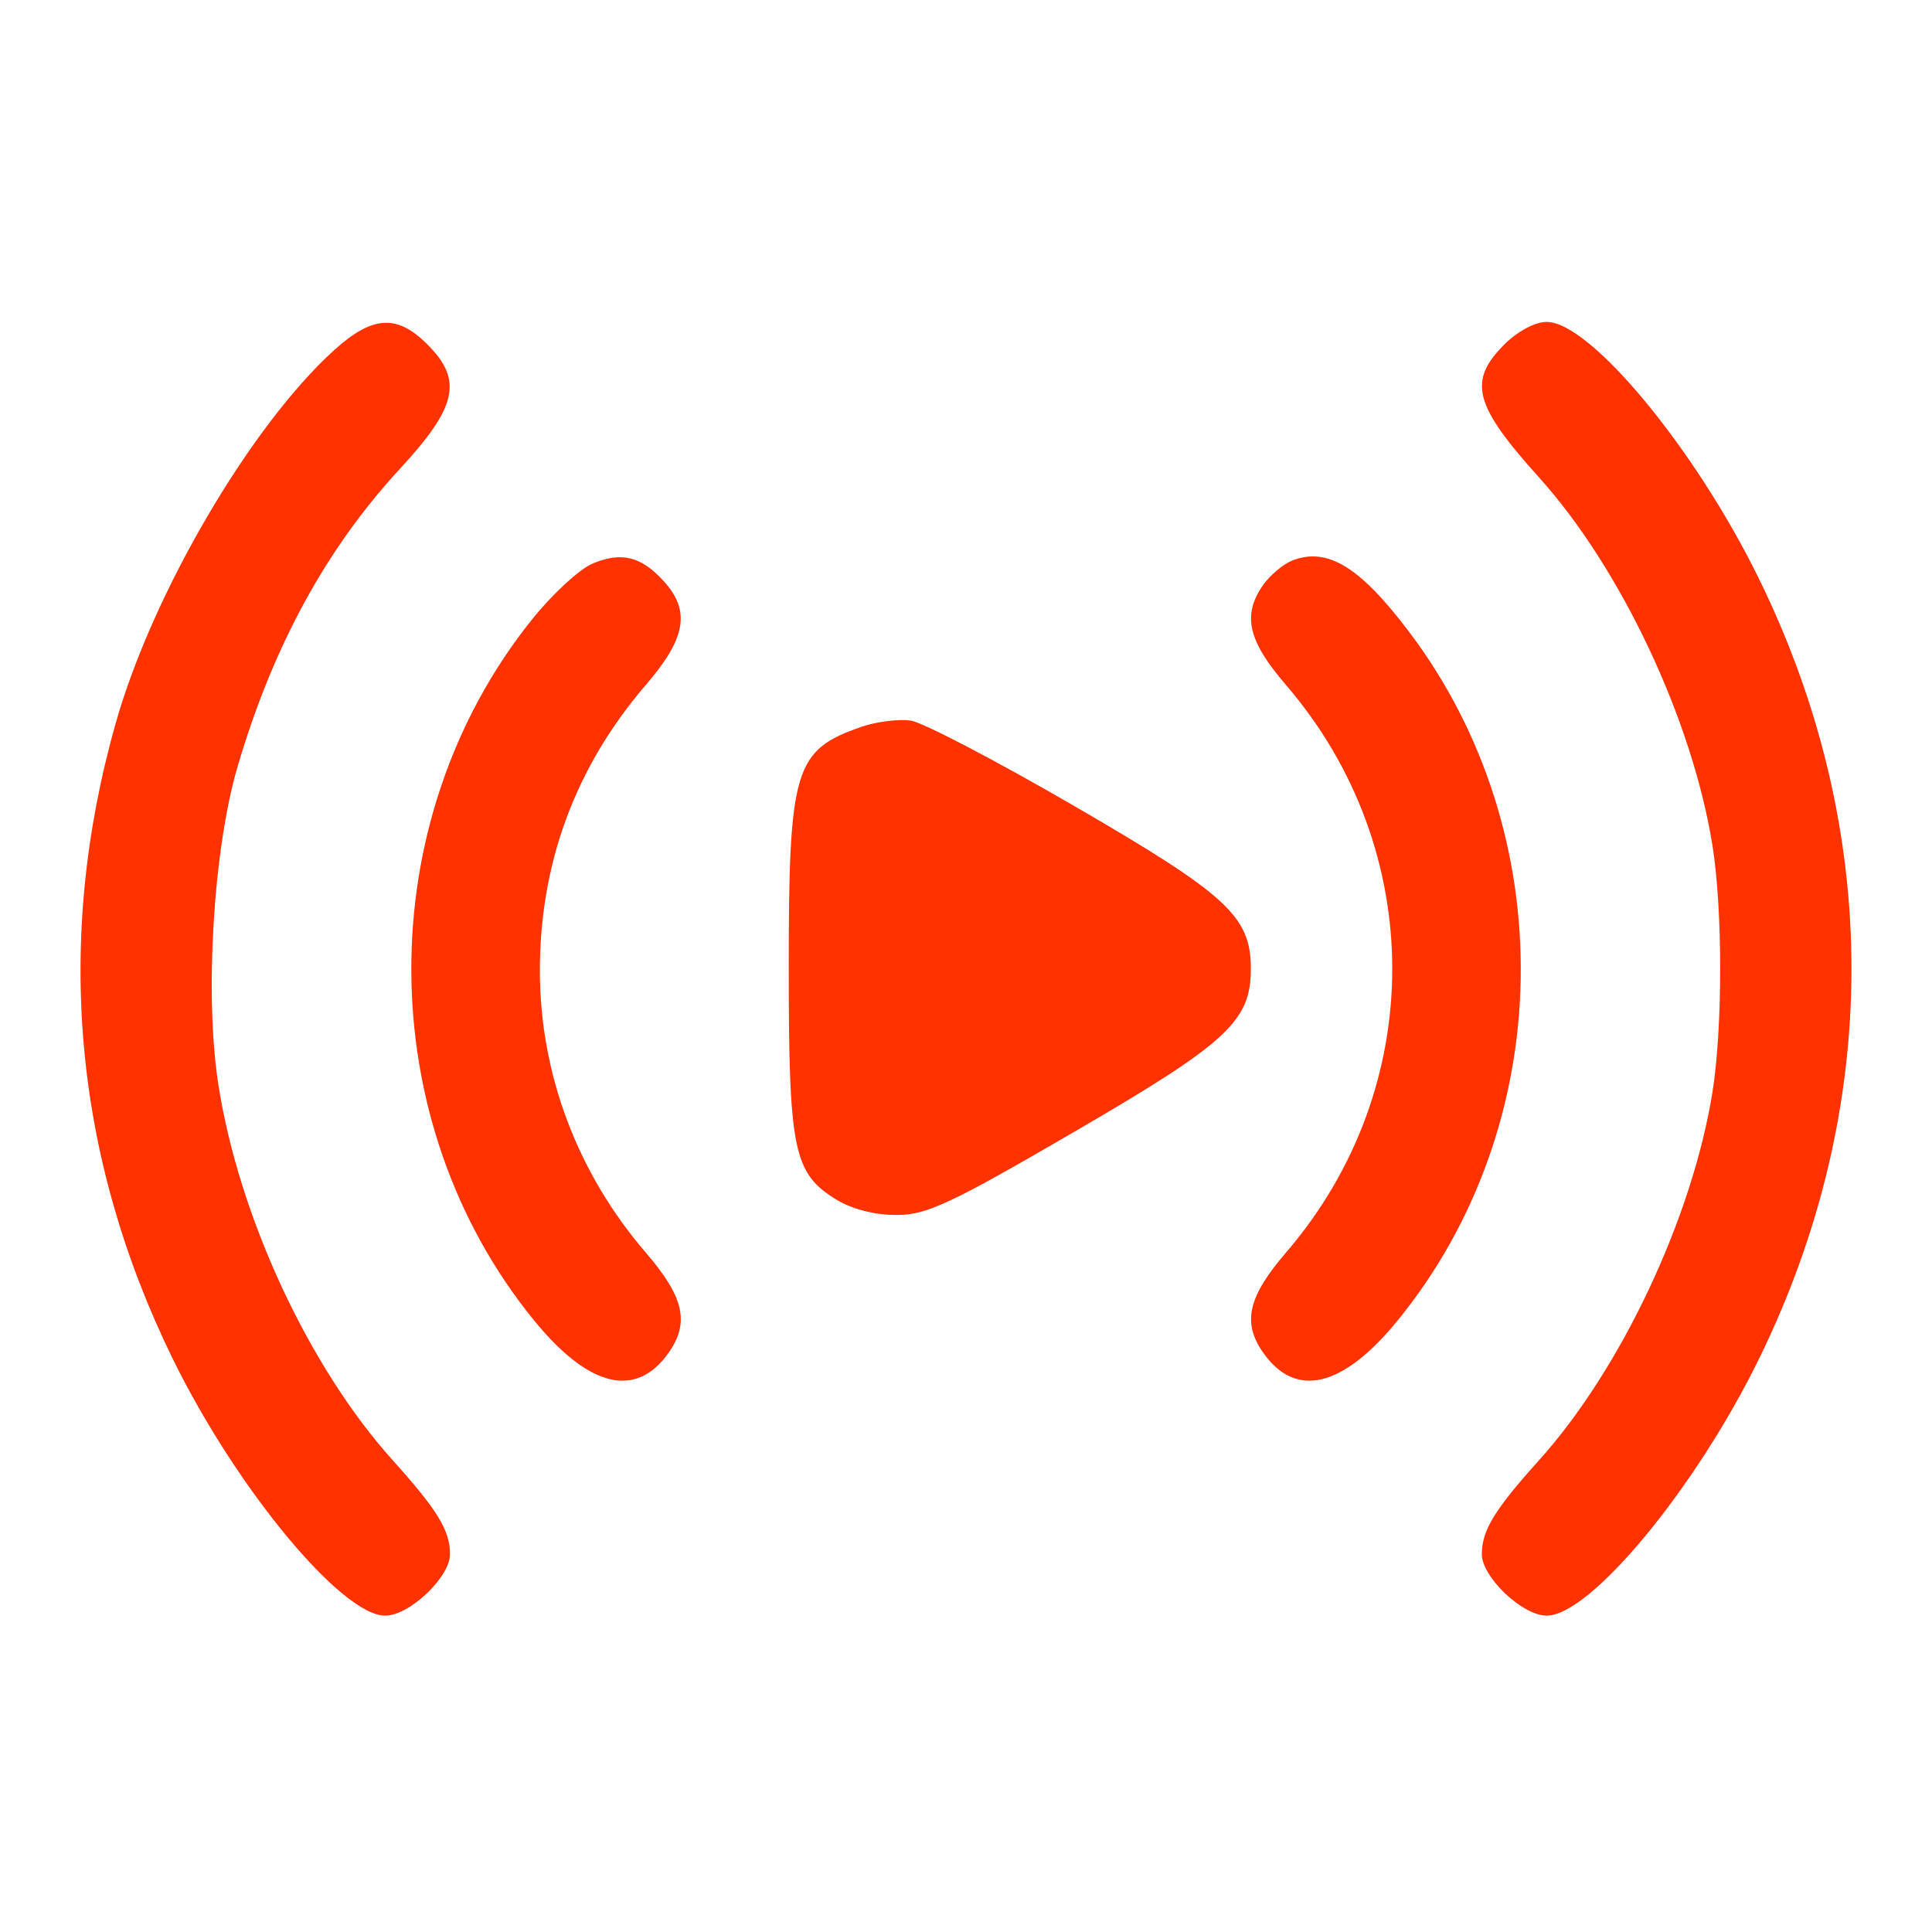 <?xml version="1.0" encoding="UTF-8"?>
<svg width="16" height="16" viewBox="0 0 16 16" fill="none" xmlns="http://www.w3.org/2000/svg">
    <path fill-rule="evenodd" clip-rule="evenodd" d="M2.768 2.899C2.077 3.524 1.262 4.914 0.958 5.99C0.448 7.791 0.609 9.578 1.433 11.258C1.959 12.329 2.829 13.38 3.19 13.38C3.391 13.38 3.727 13.061 3.727 12.871C3.727 12.675 3.622 12.504 3.254 12.095C2.556 11.32 1.978 10.074 1.808 8.98C1.693 8.24 1.767 7.028 1.968 6.347C2.262 5.348 2.703 4.541 3.316 3.878C3.786 3.369 3.835 3.147 3.54 2.853C3.288 2.6 3.085 2.613 2.768 2.899ZM12.458 2.853C12.155 3.157 12.206 3.354 12.744 3.952C13.424 4.706 14.015 5.961 14.182 7.003C14.267 7.534 14.267 8.512 14.182 9.044C14.015 10.086 13.424 11.34 12.744 12.095C12.376 12.504 12.272 12.675 12.272 12.871C12.272 13.061 12.608 13.38 12.809 13.38C13.17 13.38 14.04 12.329 14.565 11.258C15.589 9.171 15.589 6.876 14.565 4.789C14.04 3.717 13.17 2.666 12.809 2.666C12.713 2.666 12.568 2.743 12.458 2.853ZM4.902 4.67C4.794 4.717 4.571 4.924 4.406 5.13C3.067 6.799 3.074 9.279 4.422 10.934C4.877 11.492 5.268 11.586 5.538 11.202C5.713 10.952 5.664 10.74 5.347 10.372C4.783 9.716 4.475 8.9 4.471 8.055C4.467 7.157 4.763 6.354 5.347 5.674C5.682 5.286 5.721 5.059 5.496 4.812C5.309 4.606 5.143 4.566 4.902 4.67ZM10.7 4.643C10.625 4.673 10.518 4.764 10.461 4.844C10.286 5.095 10.334 5.306 10.651 5.674C11.823 7.037 11.823 9.01 10.651 10.372C10.335 10.74 10.286 10.952 10.461 11.202C10.73 11.586 11.121 11.492 11.576 10.934C12.899 9.31 12.937 6.907 11.667 5.229C11.26 4.691 10.99 4.528 10.7 4.643ZM7.138 6.018C6.578 6.211 6.532 6.363 6.532 8.023C6.532 9.529 6.572 9.718 6.927 9.935C7.057 10.014 7.248 10.063 7.425 10.062C7.674 10.062 7.871 9.97 8.89 9.377C10.165 8.636 10.359 8.457 10.359 8.023C10.359 7.589 10.165 7.411 8.895 6.674C8.25 6.3 7.642 5.982 7.543 5.968C7.444 5.953 7.262 5.976 7.138 6.018Z" fill="#FF3200" />
</svg>
